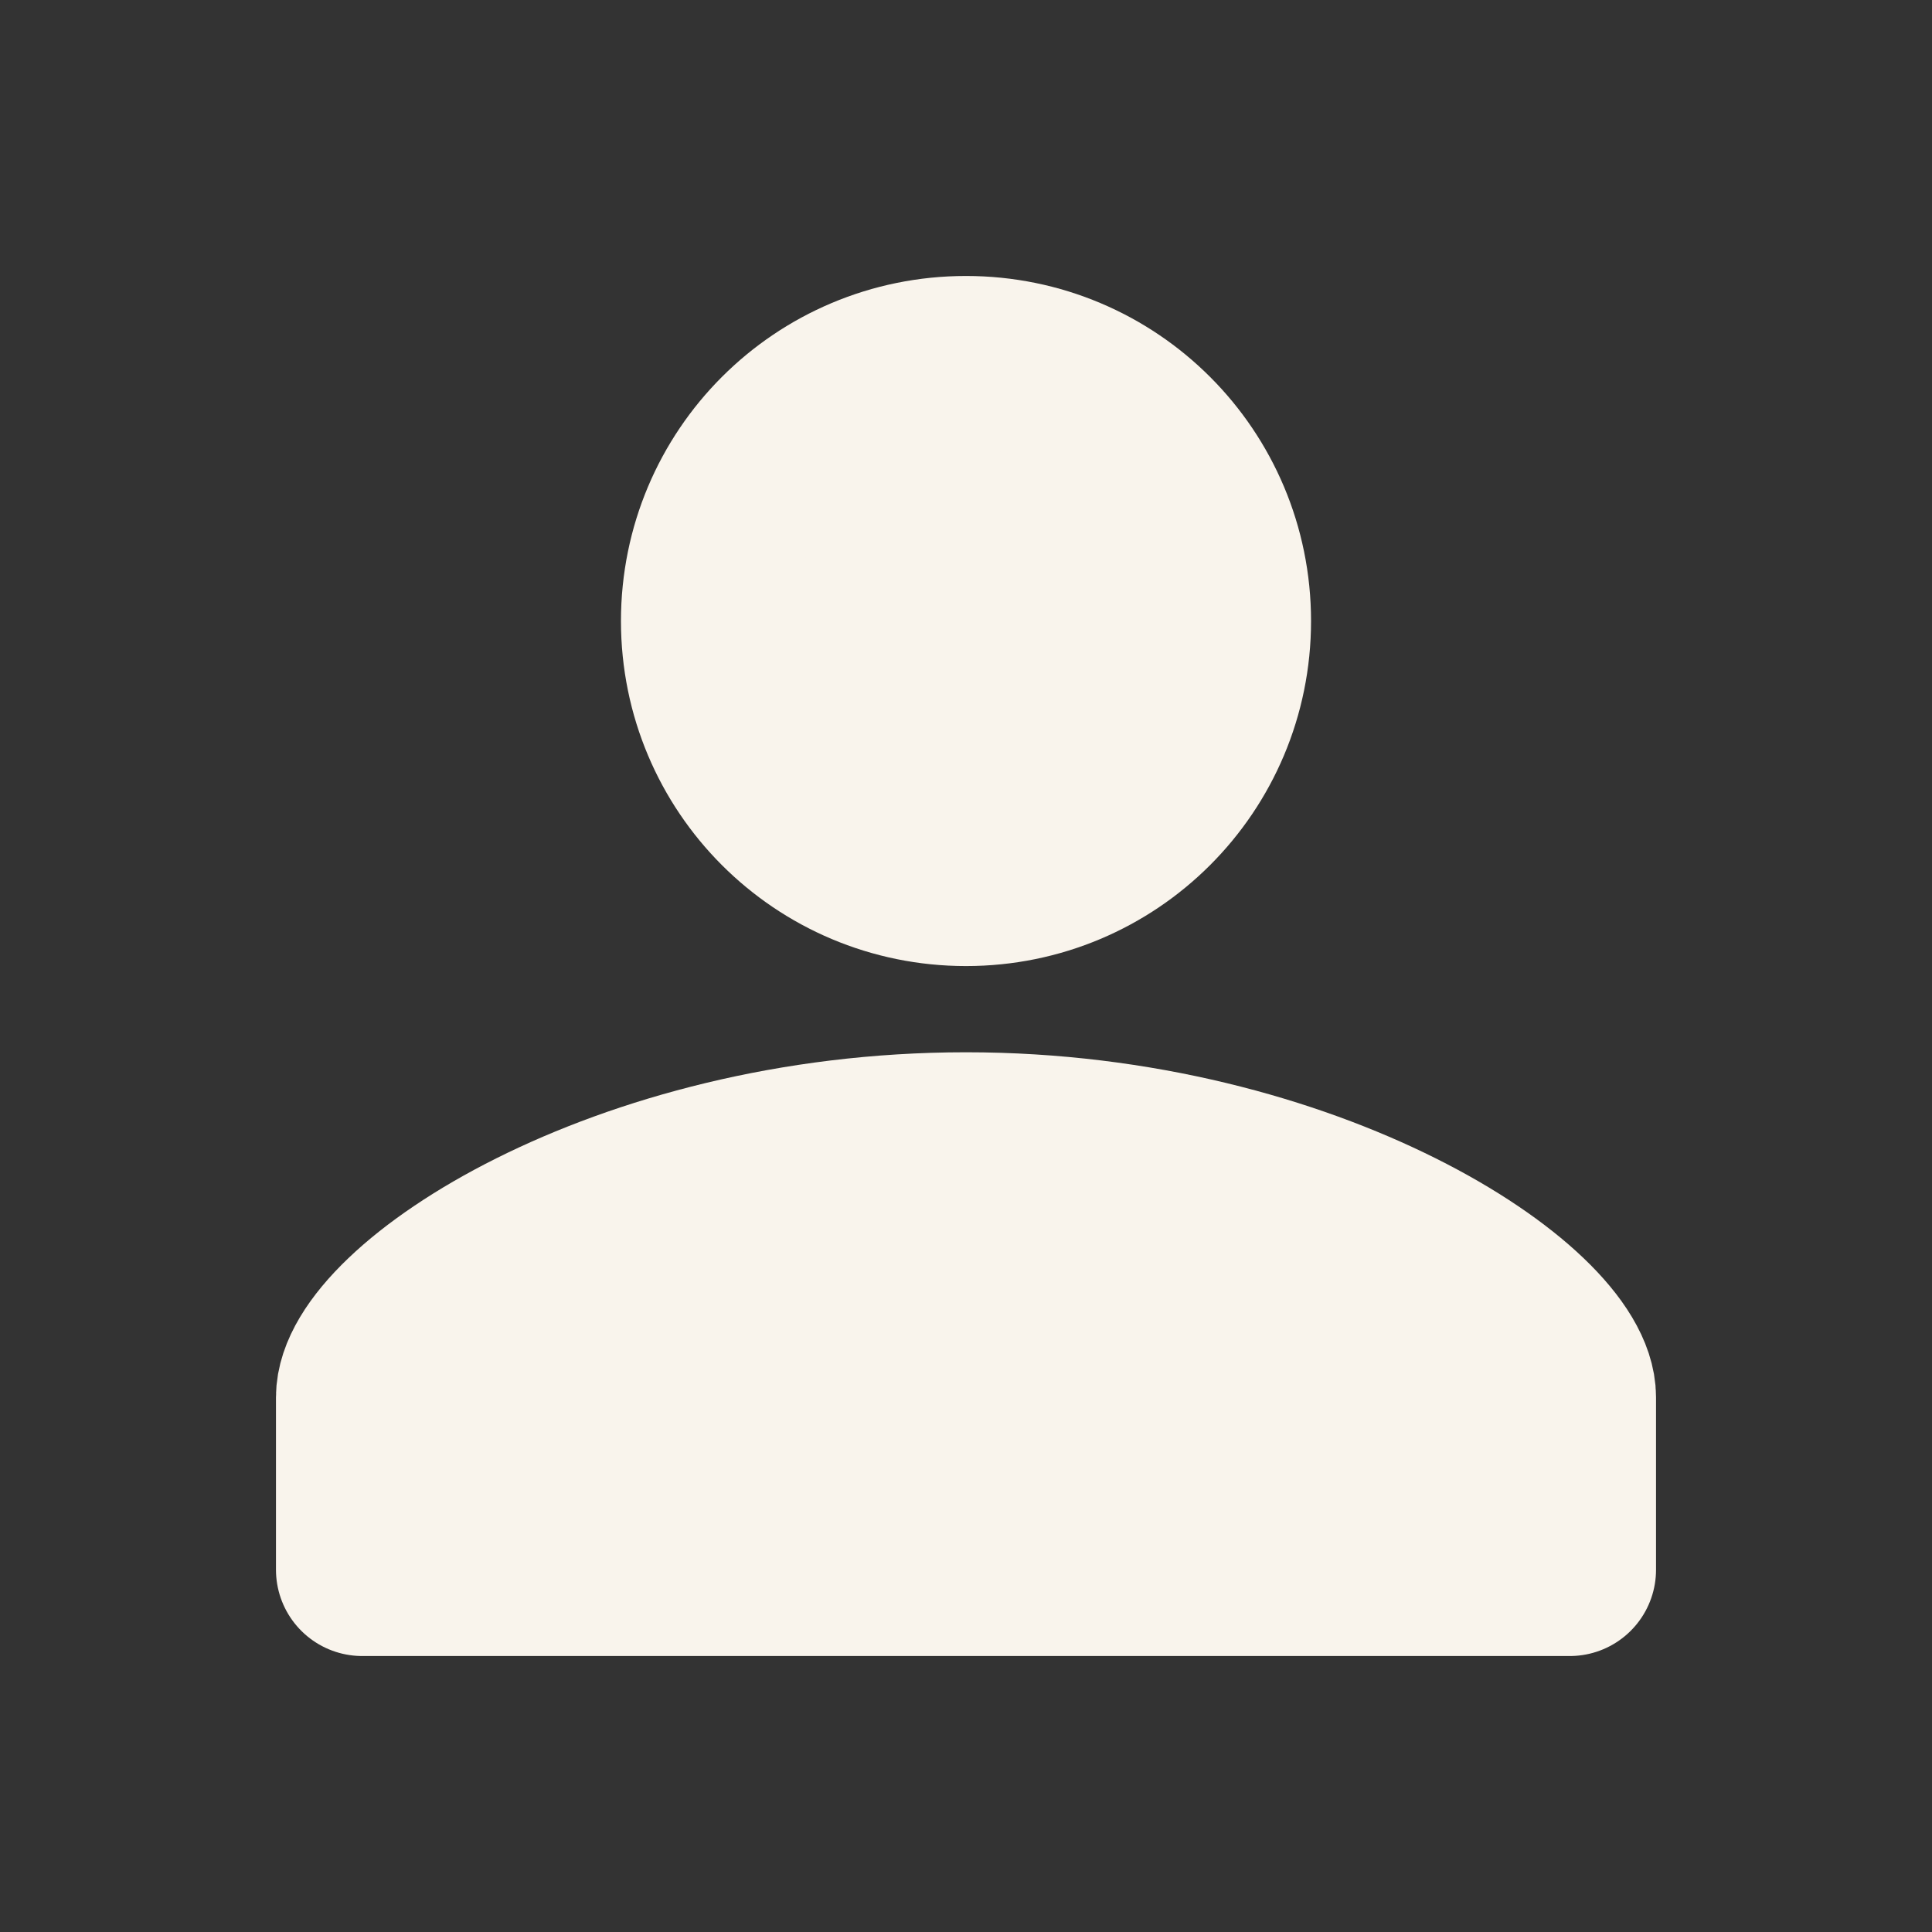 <svg width="16" height="16" viewBox="0 0 16 16" fill="none" xmlns="http://www.w3.org/2000/svg">
<rect x="0" y="0" width="16" height="16" fill="#333333" stroke="none"/>
<path d="M8 3C9.186 3 10.143 3.957 10.143 5.143C10.143 6.329 9.186 7.286 8 7.286C6.814 7.286 5.857 6.329 5.857 5.143C5.857 3.957 6.814 3 8 3Z" fill="#F9F4EC" stroke="#F9F4EC" stroke-width="1.429" stroke-linecap="round" stroke-linejoin="round"/>
<path d="M8 9.429C10.857 9.429 13 10.857 13 11.572V13H3V11.572C3 10.857 5.143 9.429 8 9.429Z" fill="#F9F4EC" stroke="#F9F4EC" stroke-width="1.429" stroke-linecap="round" stroke-linejoin="round"/>
</svg>
